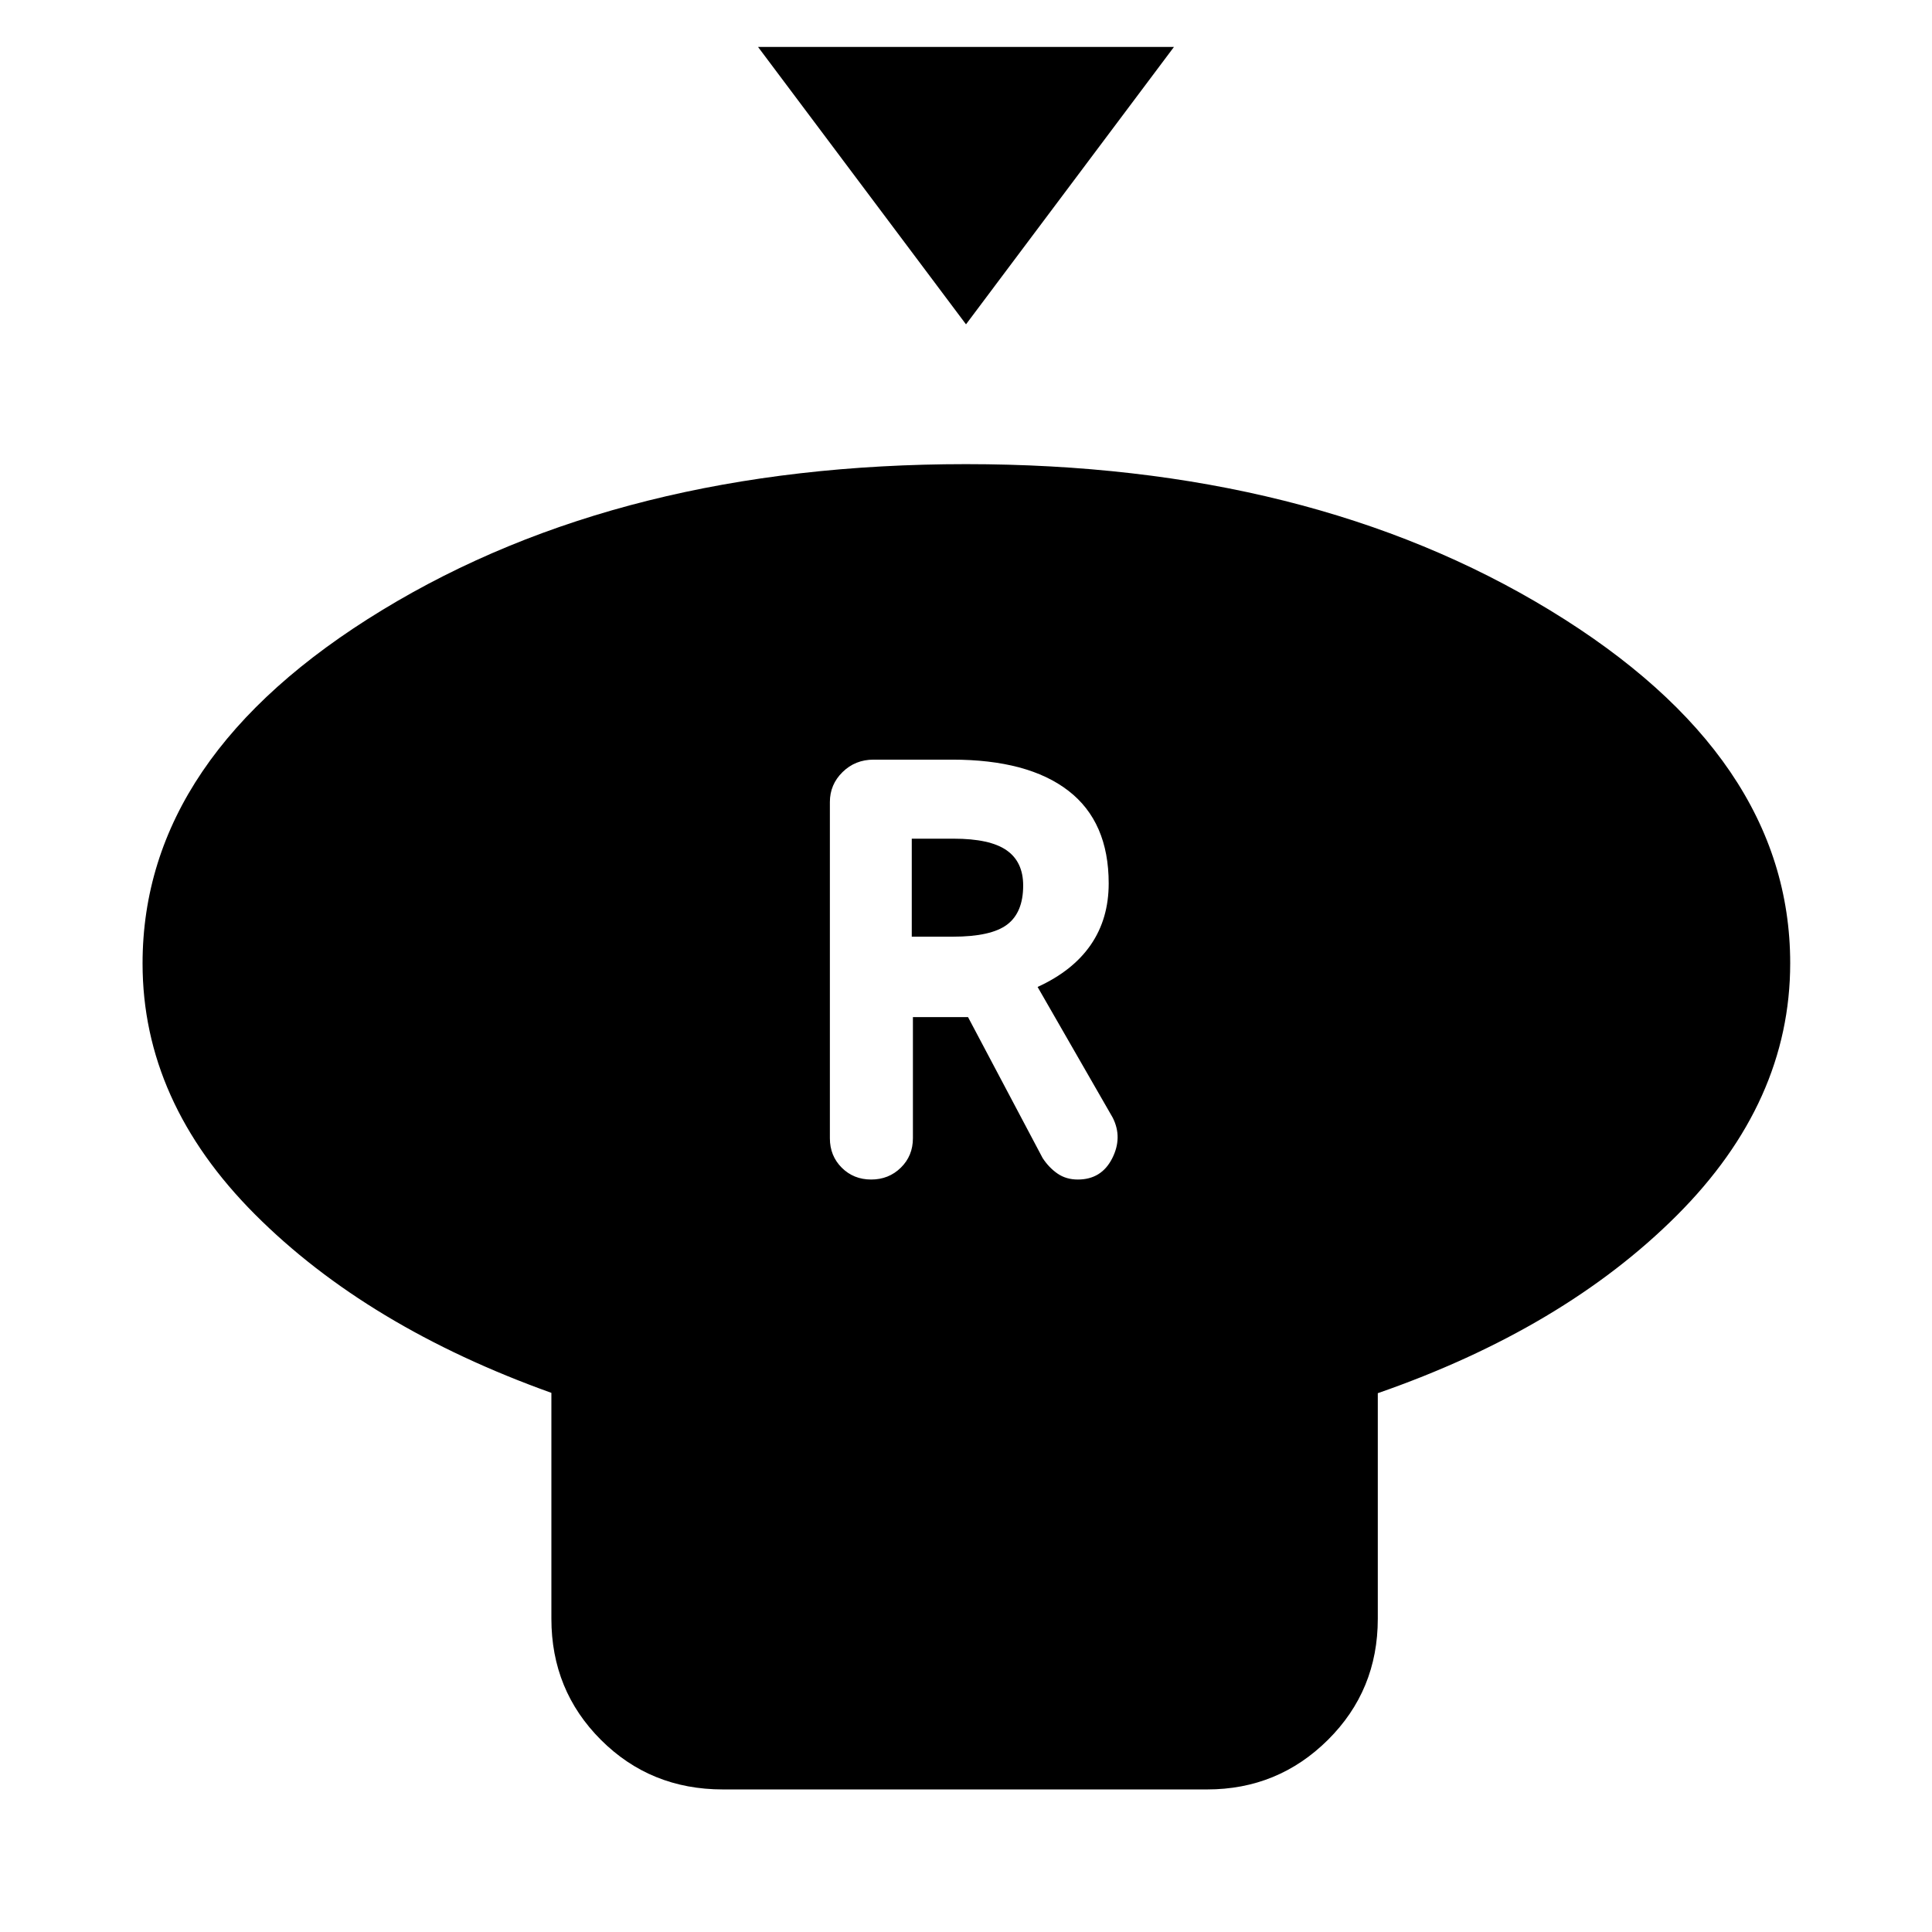 <svg xmlns="http://www.w3.org/2000/svg" height="40" viewBox="0 -960 960 960" width="40"><path d="M480-798.84 376.67-936.67h206.66L480-798.84Zm204.62 531.11v112.08q0 35.59-24.8 60.2t-60.01 24.61H359.17q-35.92 0-60.56-24.61-24.63-24.61-24.63-60.2V-267.9q-91.49-32.76-147.31-88.7-55.83-55.95-55.83-124.65 0-103.14 119.11-175.63 119.1-72.49 290.05-72.49 170.95 0 290.24 72.65 119.3 72.66 119.3 175.34 0 69-56.3 125.28-56.3 56.27-148.62 88.37ZM432.88-373.9q8.74 0 14.74-5.89t6-14.63v-60.18h27.39l37.05 70q3.14 4.8 7.42 7.75 4.28 2.95 10.09 2.95 11.69 0 17.02-10.42 5.33-10.41.31-20.32l-37.33-64.95q17.55-8.02 26.44-20.96 8.89-12.93 8.89-30.5 0-30.57-20.03-46.03-20.02-15.46-57.75-15.46H434.1q-9.15 0-15.44 6.18-6.3 6.17-6.3 14.91v167.03q0 8.74 5.89 14.63 5.9 5.89 14.63 5.89Zm20.17-120.67v-48.69h20.85q17.98 0 26.24 5.74 8.27 5.74 8.27 17.53 0 13.35-7.93 19.38-7.94 6.04-27.02 6.04h-20.41Z"/></svg>